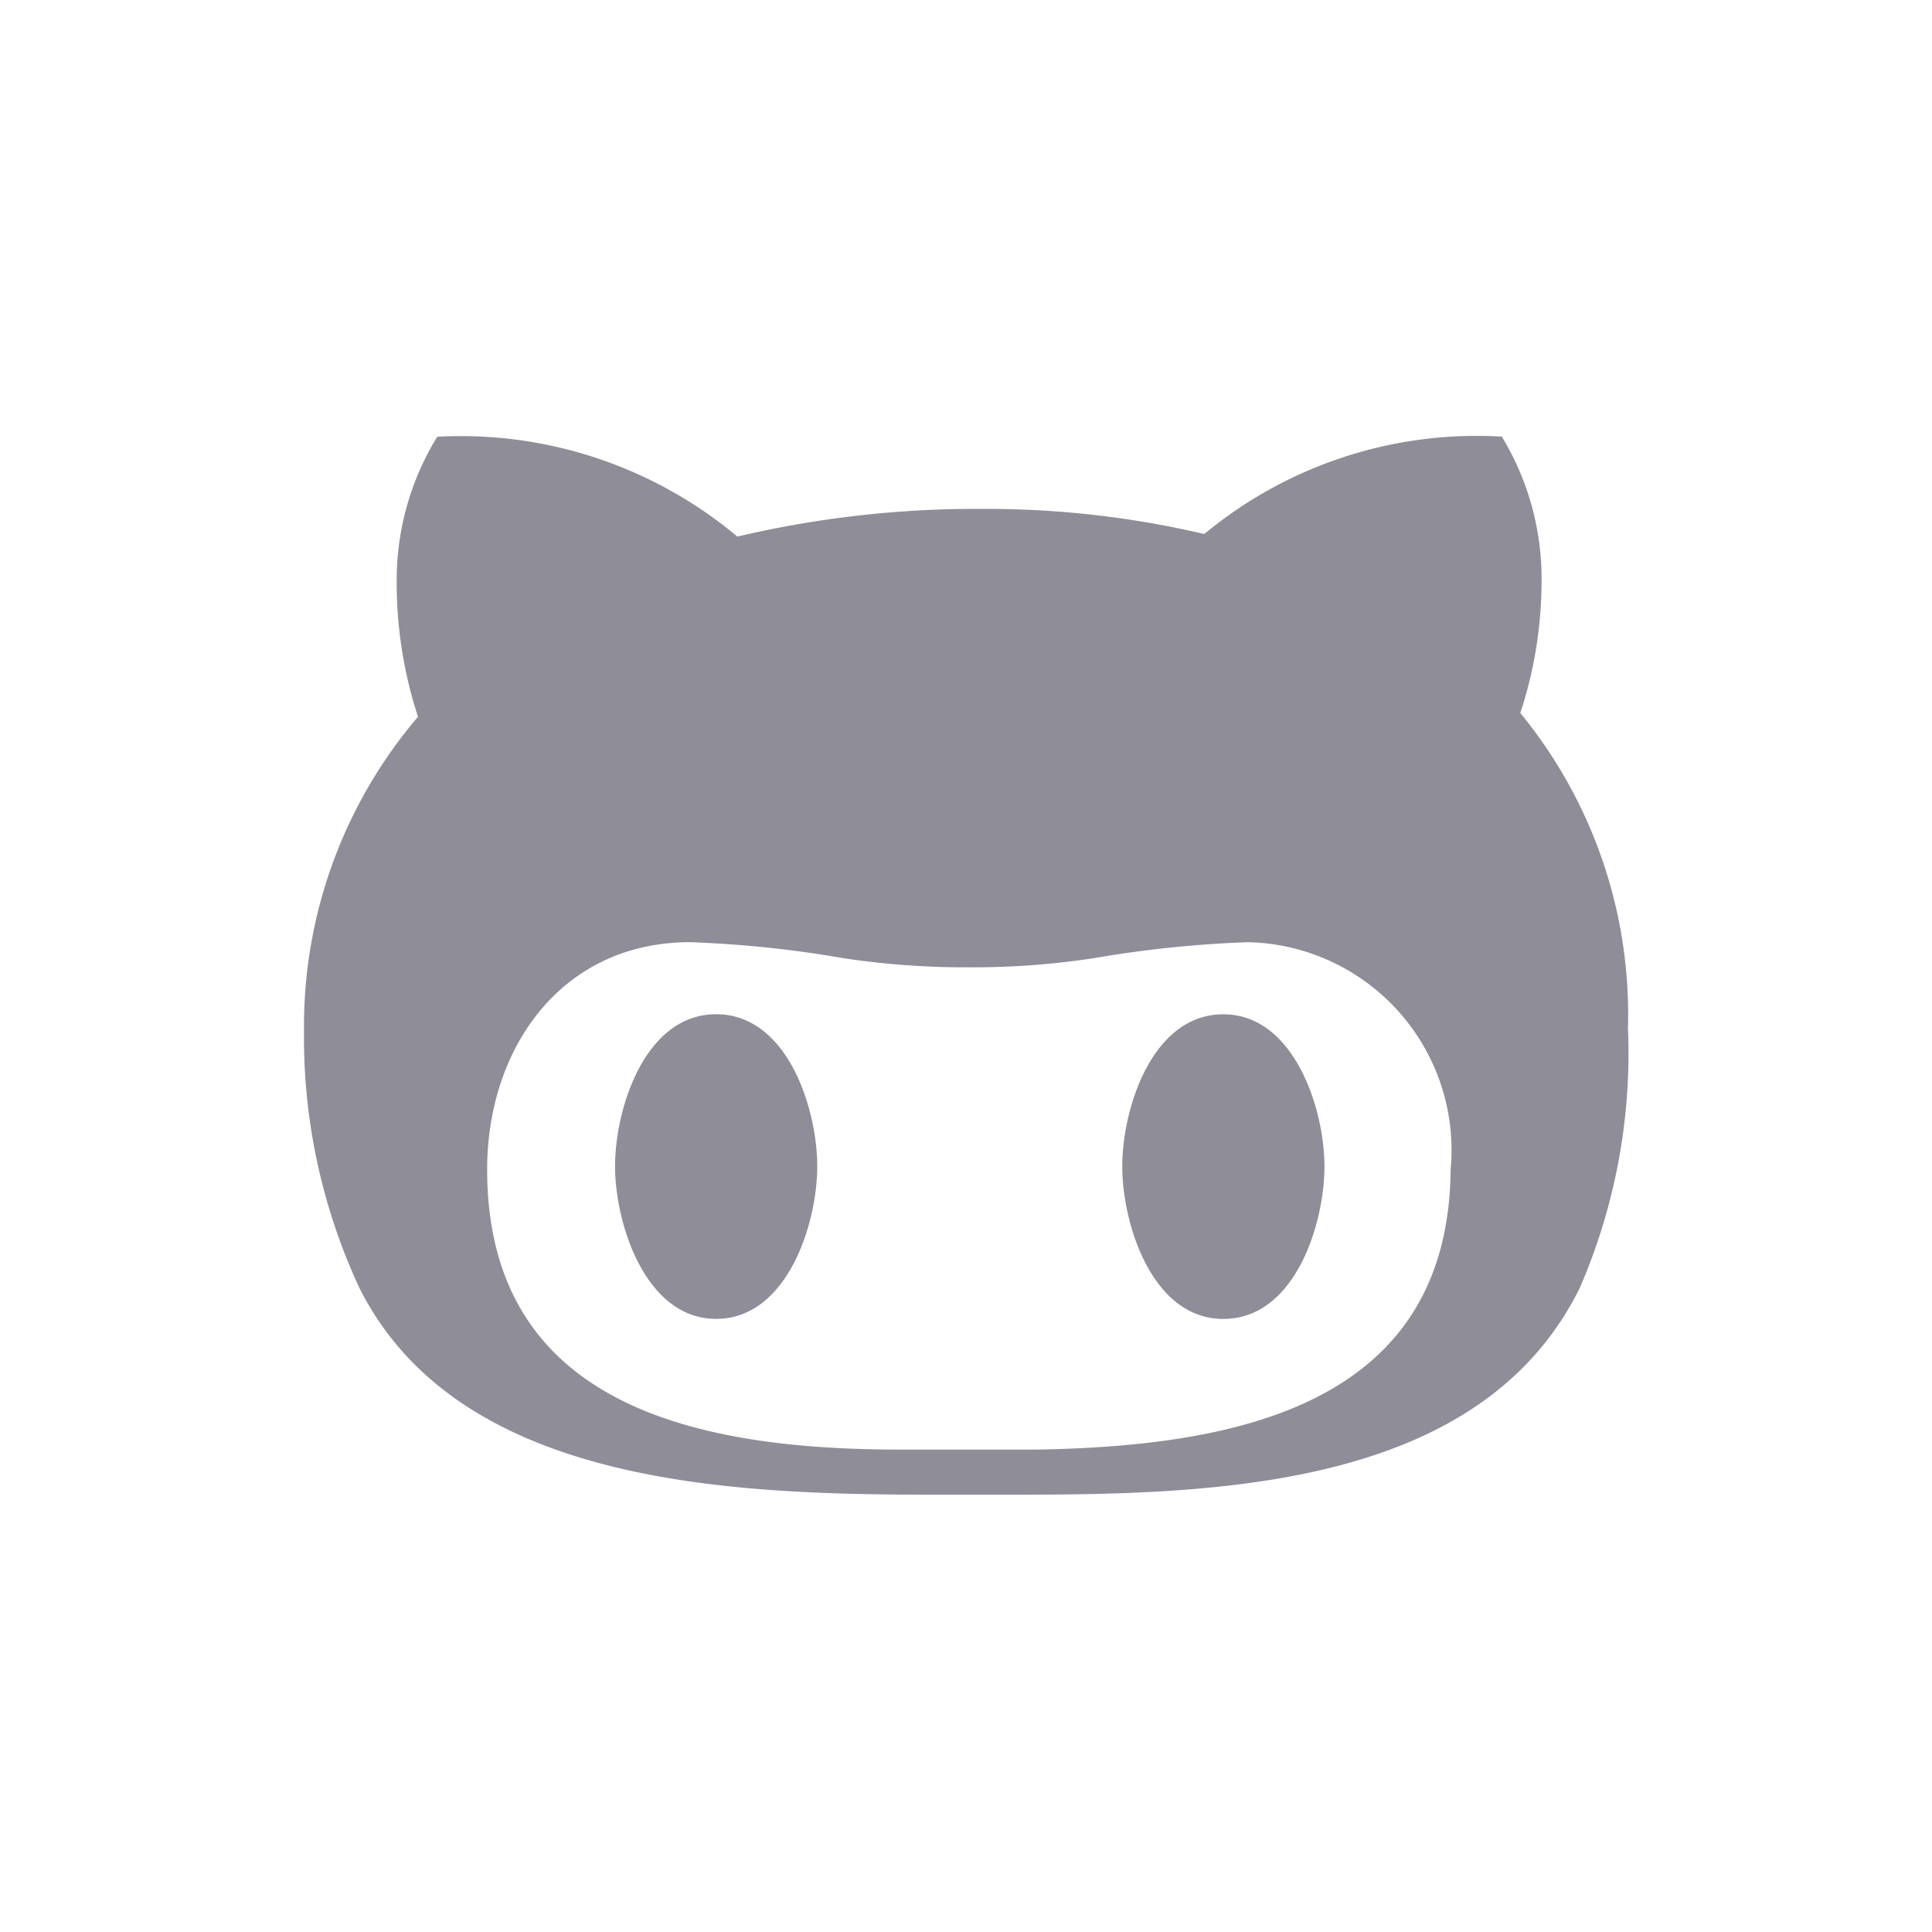 <svg xmlns="http://www.w3.org/2000/svg" width="34" height="34" viewBox="0 0 34 34"><defs><style>.a,.b{fill:#8e8d98;}.b{opacity:0;}</style></defs><path class="a" d="M13.753,19.622c0,1.02-.533,2.686-1.779,2.686s-1.779-1.677-1.779-2.686.521-2.675,1.779-2.675S13.753,18.614,13.753,19.622Zm14.269-2.391a10.381,10.381,0,0,1-.85,4.533c-1.836,3.717-6.9,3.638-10.517,3.638s-9.067.125-10.959-3.638a10.449,10.449,0,0,1-.975-4.533,8.387,8.387,0,0,1,2.006-5.519A7.616,7.616,0,0,1,6.352,9.3a4.817,4.817,0,0,1,.714-2.516,7.582,7.582,0,0,1,5.281,1.757,18.326,18.326,0,0,1,4.307-.487,16.751,16.751,0,0,1,3.91.442A7.514,7.514,0,0,1,25.8,6.782,4.805,4.805,0,0,1,26.5,9.3a7.469,7.469,0,0,1-.374,2.346,8.364,8.364,0,0,1,1.893,5.587ZM24.9,19.679a3.661,3.661,0,0,0-3.57-4,20.128,20.128,0,0,0-2.72.283,14.1,14.1,0,0,1-2.187.159,14.348,14.348,0,0,1-2.2-.159,19.777,19.777,0,0,0-2.709-.283c-2.267,0-3.57,1.87-3.57,4,0,4.273,3.9,4.93,7.3,4.93h2.346c3.411-.057,7.31-.714,7.31-4.987Zm-4-2.731c-1.258,0-1.779,1.666-1.779,2.675s.521,2.686,1.779,2.686,1.779-1.666,1.779-2.686S22.139,16.948,20.9,16.948Z" transform="translate(0.629 0.902)"/><rect class="b" width="34" height="34"/></svg>